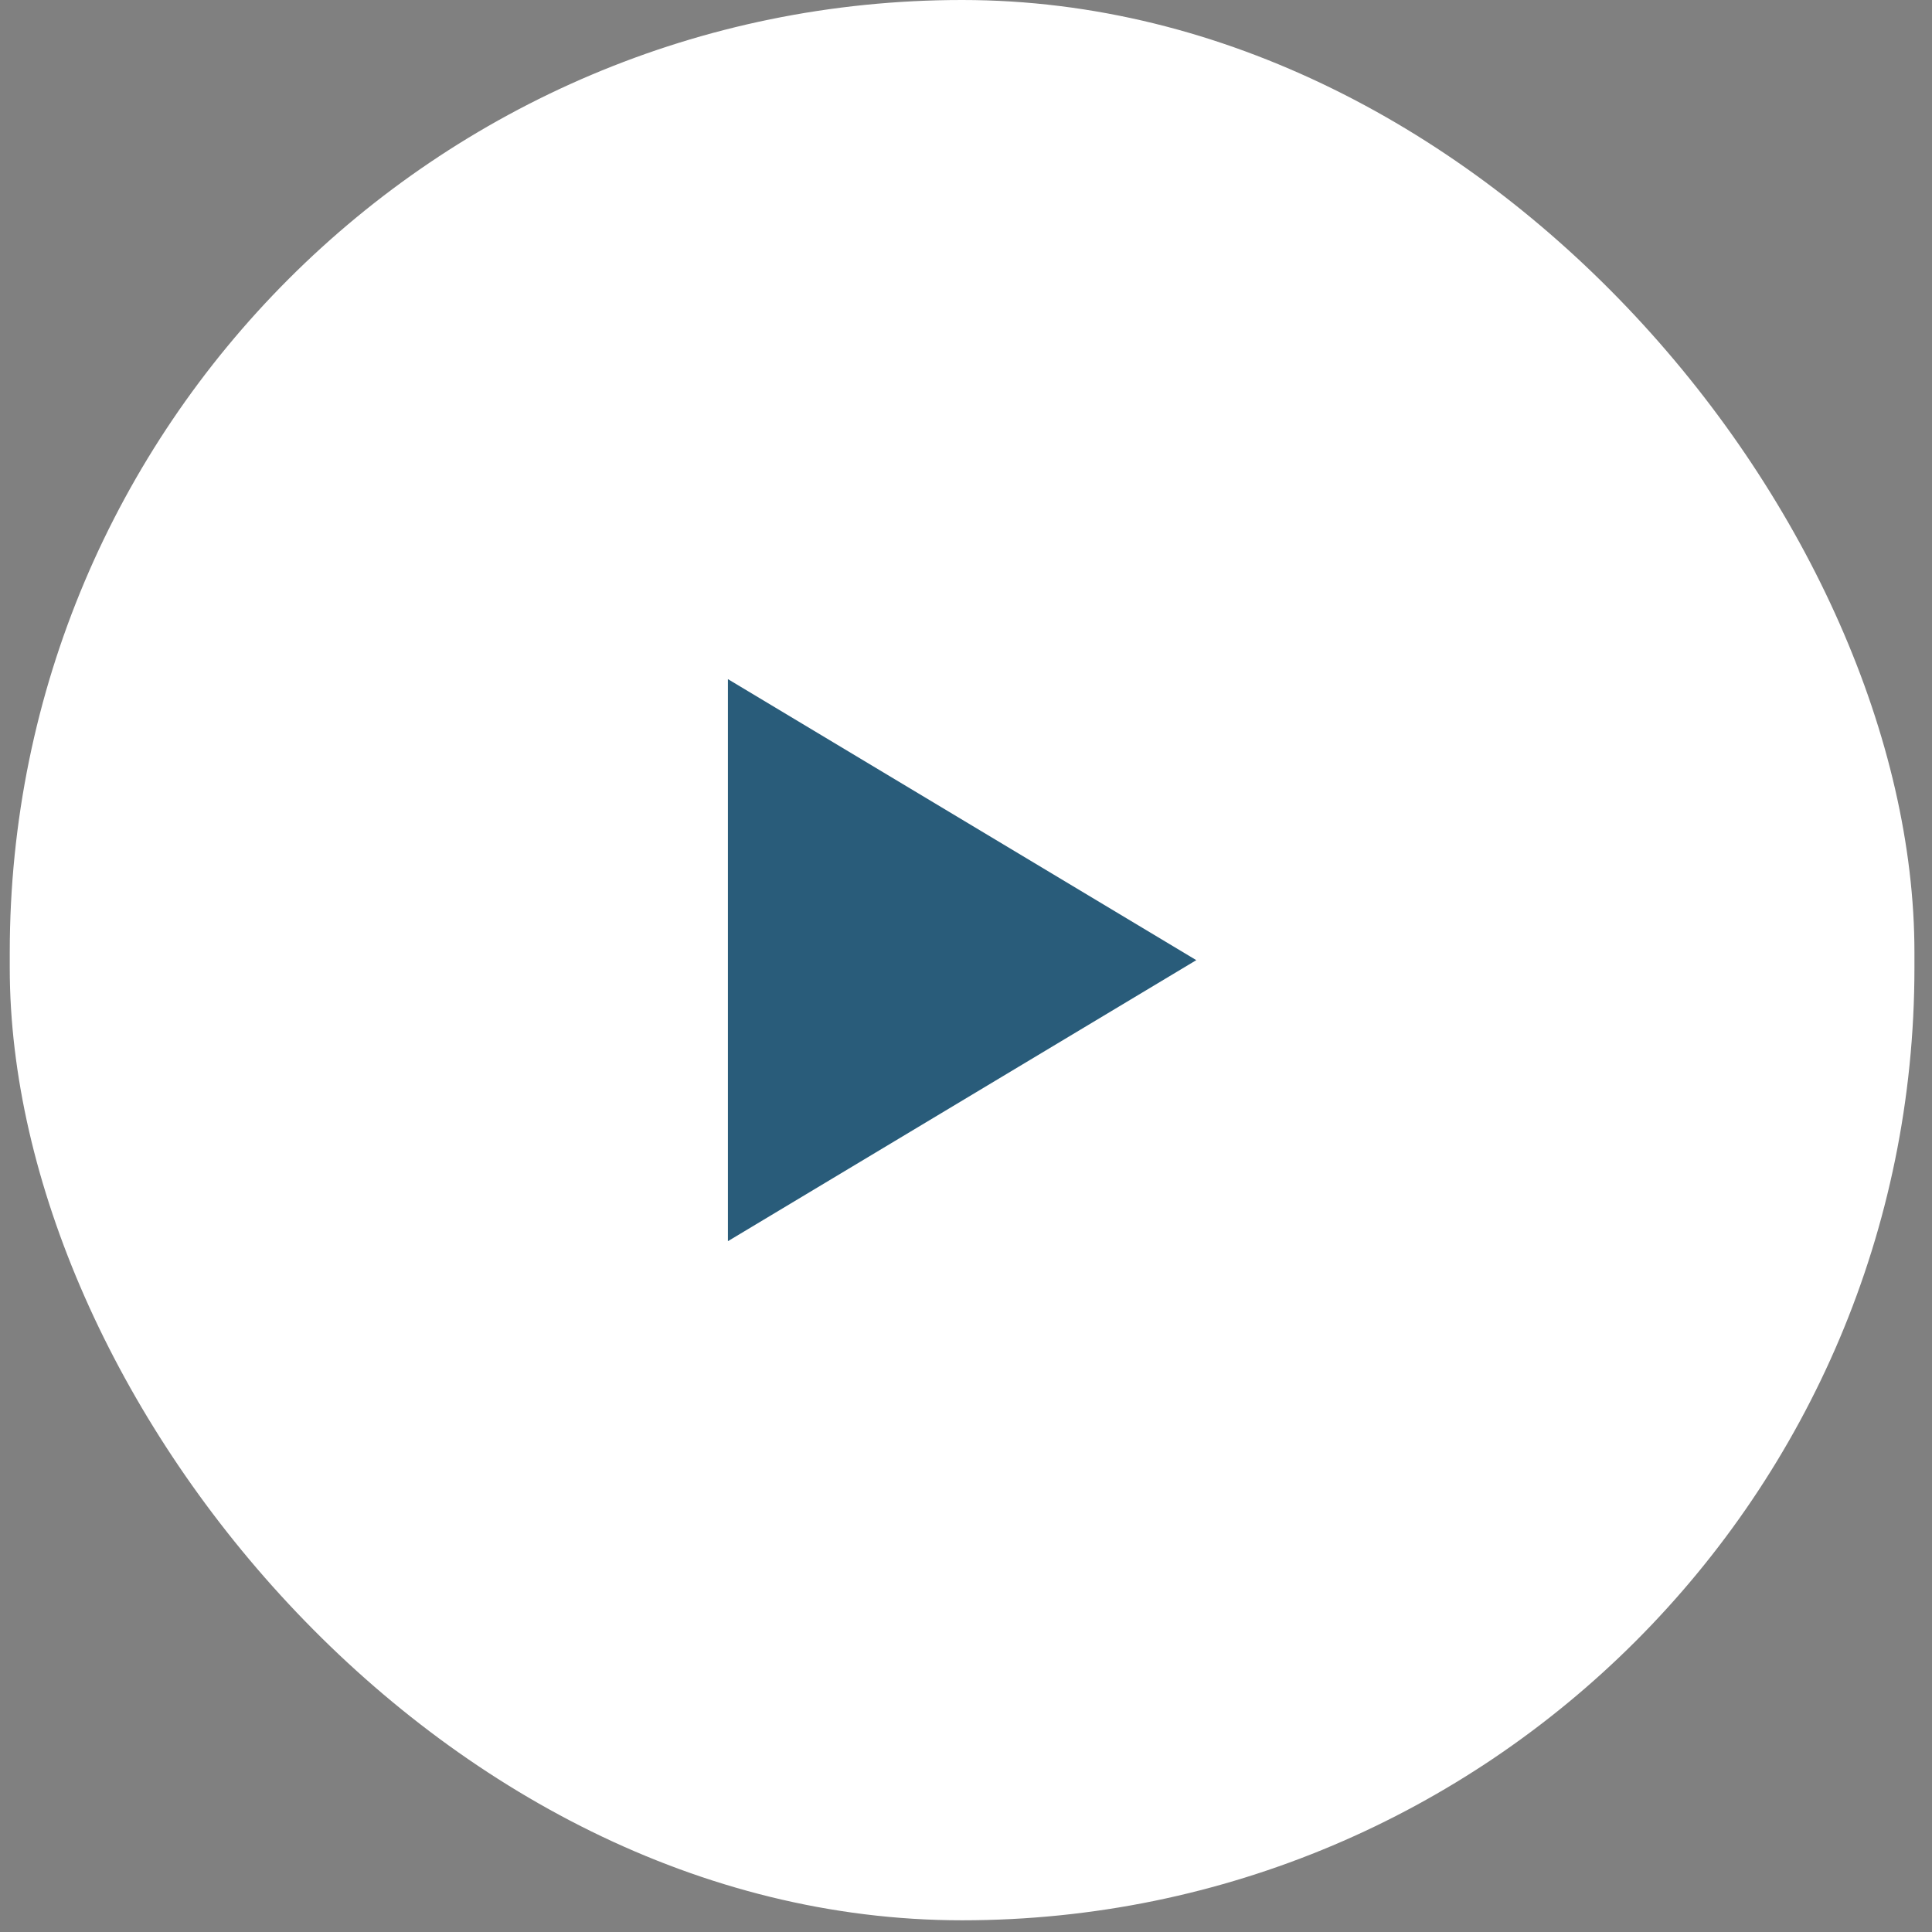 <svg width="99" height="99" viewBox="0 0 99 99" fill="none" xmlns="http://www.w3.org/2000/svg">
<rect x="0" y="0" width="99" height="99" fill="#808080" stroke="none"/>
<rect x="0.5" width="97.6" height="98.4" rx="48.8" fill="white"/>
<g clip-path="url(#clip0_964_17527)">
<path d="M37.3 34.8L61.3 49.2L37.3 63.6V34.8Z" fill="#295C7A"/>
</g>
<defs>
<clipPath id="clip0_964_17527">
<rect width="24" height="28.8" fill="white" transform="translate(37.3 34.8)"/>
</clipPath>
</defs>
</svg>
